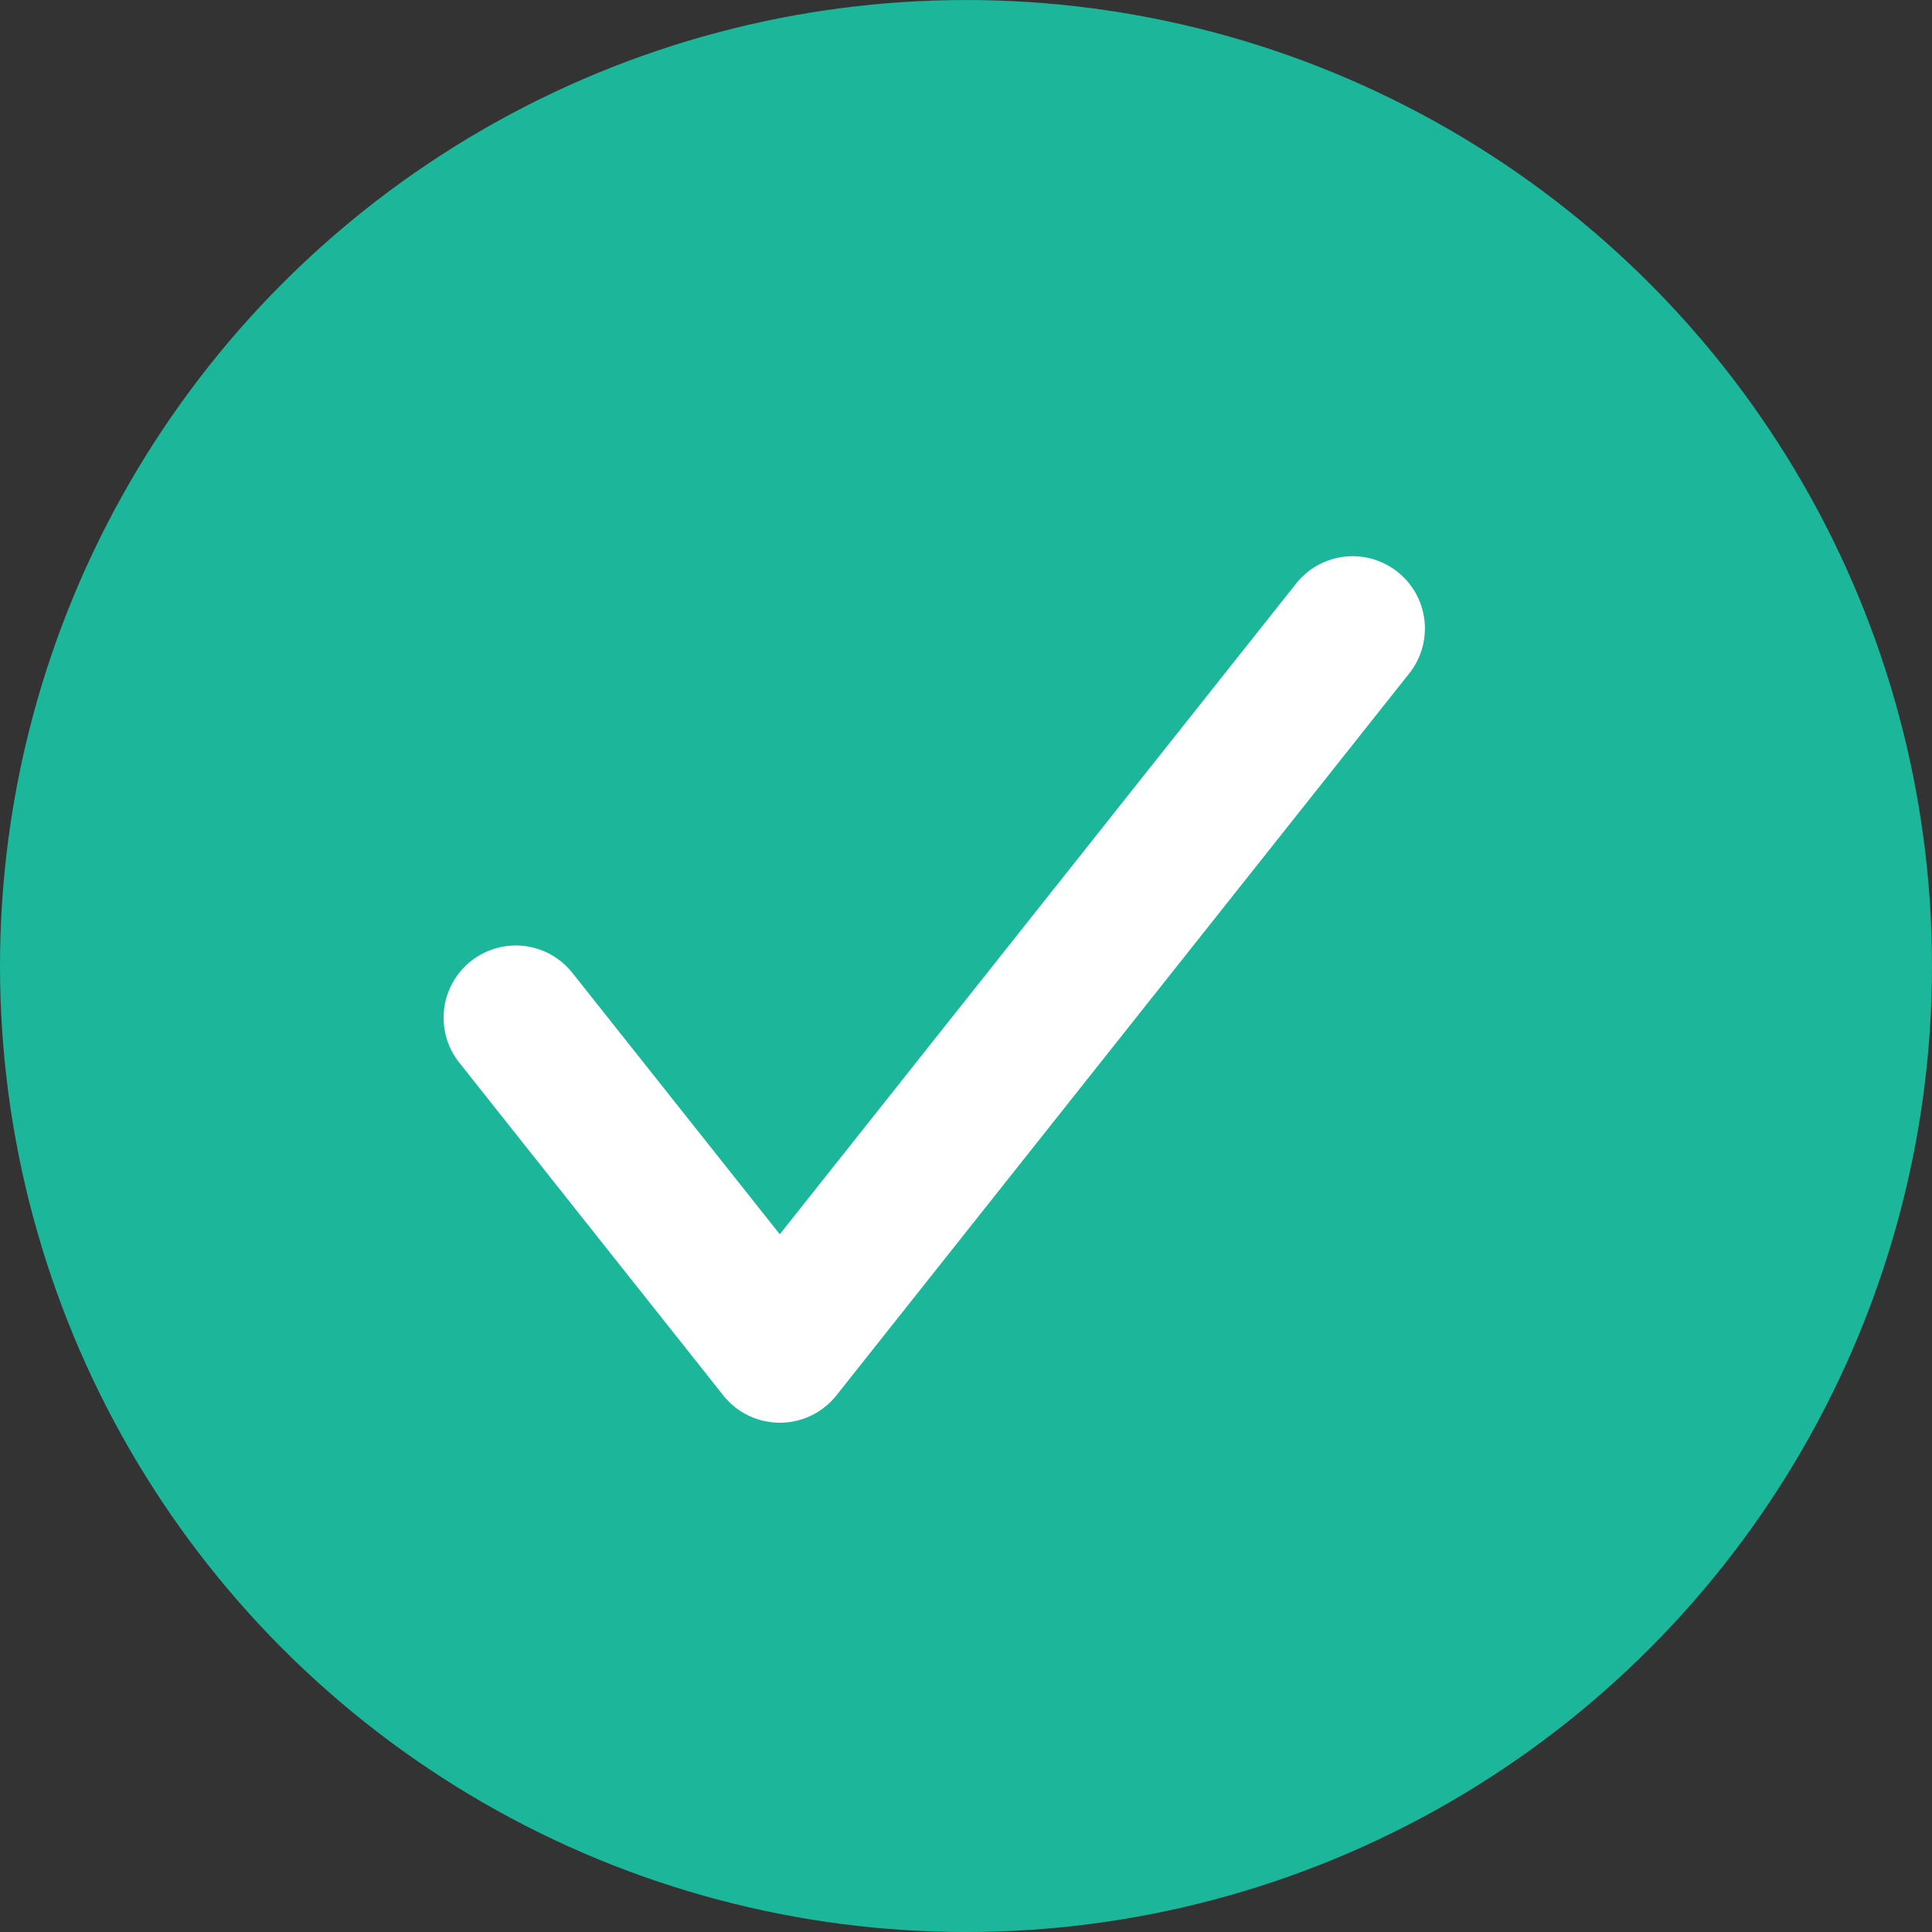 <svg xmlns="http://www.w3.org/2000/svg" width="78" height="78" viewBox="0 0 78 78">
  <rect x="0" y="0" width="78" height="78" fill="#333333" stroke="none"/>
  <g id="Group_11553" data-name="Group 11553" transform="translate(-0.097 -0.291)">
    <circle id="Ellipse_244" data-name="Ellipse 244" cx="39" cy="39" r="39" transform="translate(0.097 0.292)" fill="#1cb69a"/>
    <g id="Group_4268" data-name="Group 4268" transform="translate(18.006 22.747)">
      <path id="Path_2683" data-name="Path 2683" d="M1466.263,1412.611l-10.658-13.434a2.915,2.915,0,0,1,.472-4.094h0a2.914,2.914,0,0,1,4.095.471l8.375,10.555,20.846-26.272a2.914,2.914,0,0,1,4.094-.471h0a2.916,2.916,0,0,1,.472,4.1l-23.128,29.15A2.916,2.916,0,0,1,1466.263,1412.611Z" transform="translate(-1454.974 -1378.734)" fill="#fff"/>
    </g>
  </g>
</svg>
